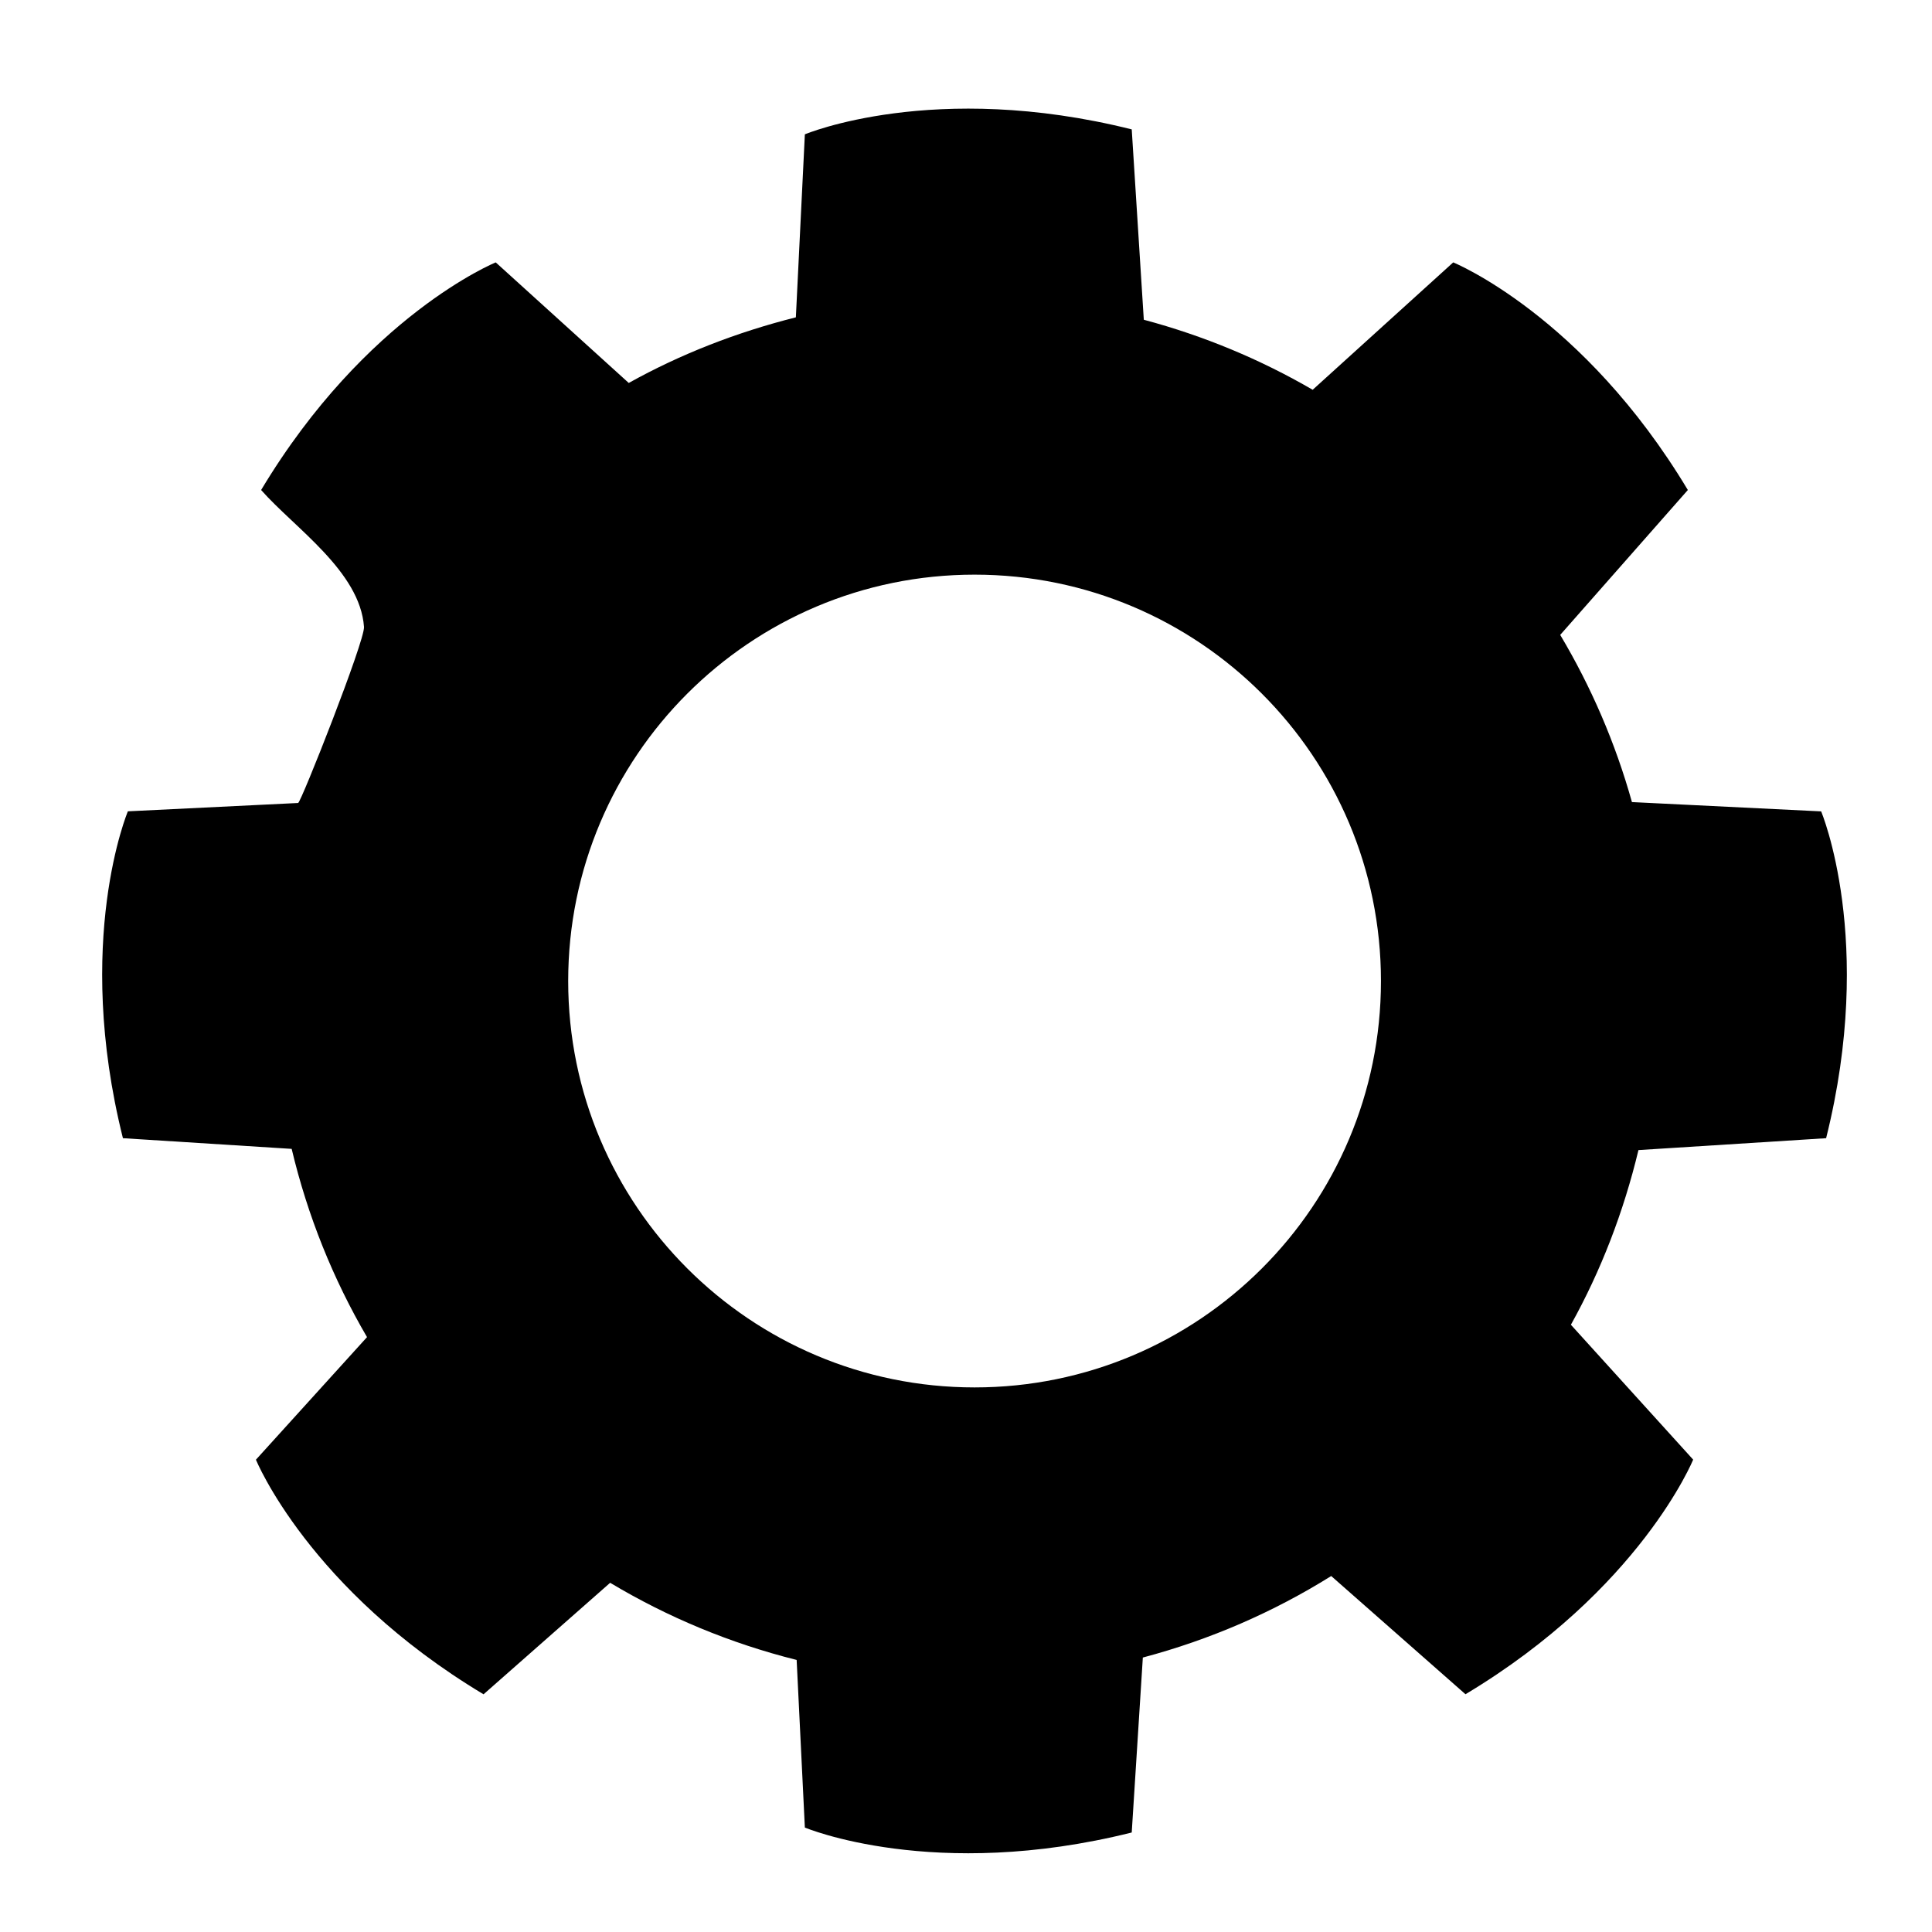 <!-- Generated by IcoMoon.io -->
<svg version="1.1" xmlns="http://www.w3.org/2000/svg" width="32" height="32" viewBox="0 0 32 32">
<title>_</title>
<path  d="M30.246 18.853c0.819-3.276-0.082-5.414-0.082-5.414l-3.134-0.154c-0.275-0.983-0.677-1.911-1.188-2.769l2.114-2.4c-1.737-2.895-3.886-3.77-3.886-3.77l-2.328 2.11c-0.867-0.504-1.805-0.895-2.797-1.16l-0.2-3.153c-3.276-0.819-5.414 0.082-5.414 0.082l-0.149 3.031c-0.978 0.246-1.908 0.608-2.768 1.087l-2.203-1.997c0 0-2.149 0.875-3.886 3.77 0.552 0.627 1.639 1.347 1.704 2.268 0.016 0.228-1.046 2.914-1.091 2.916l-2.82 0.138c0 0-0.901 2.138-0.082 5.414l2.795 0.177c0.264 1.111 0.687 2.158 1.248 3.118l-1.84 2.030c0 0 0.875 2.149 3.77 3.886l2.097-1.847c0.95 0.569 1.987 1.002 3.089 1.278l0.136 2.776c0 0 2.138 0.901 5.414 0.082l0.184-2.898c1.116-0.296 2.164-0.753 3.12-1.35l2.224 1.958c2.896-1.737 3.771-3.886 3.771-3.886l-2.025-2.234c0.499-0.897 0.873-1.869 1.119-2.893l3.11-0.197zM16.142 22.98c-3.717 0-6.731-3.014-6.731-6.731s3.014-6.731 6.731-6.731 6.731 3.014 6.731 6.731c0 3.718-3.014 6.731-6.731 6.731z"></path>
</svg>
